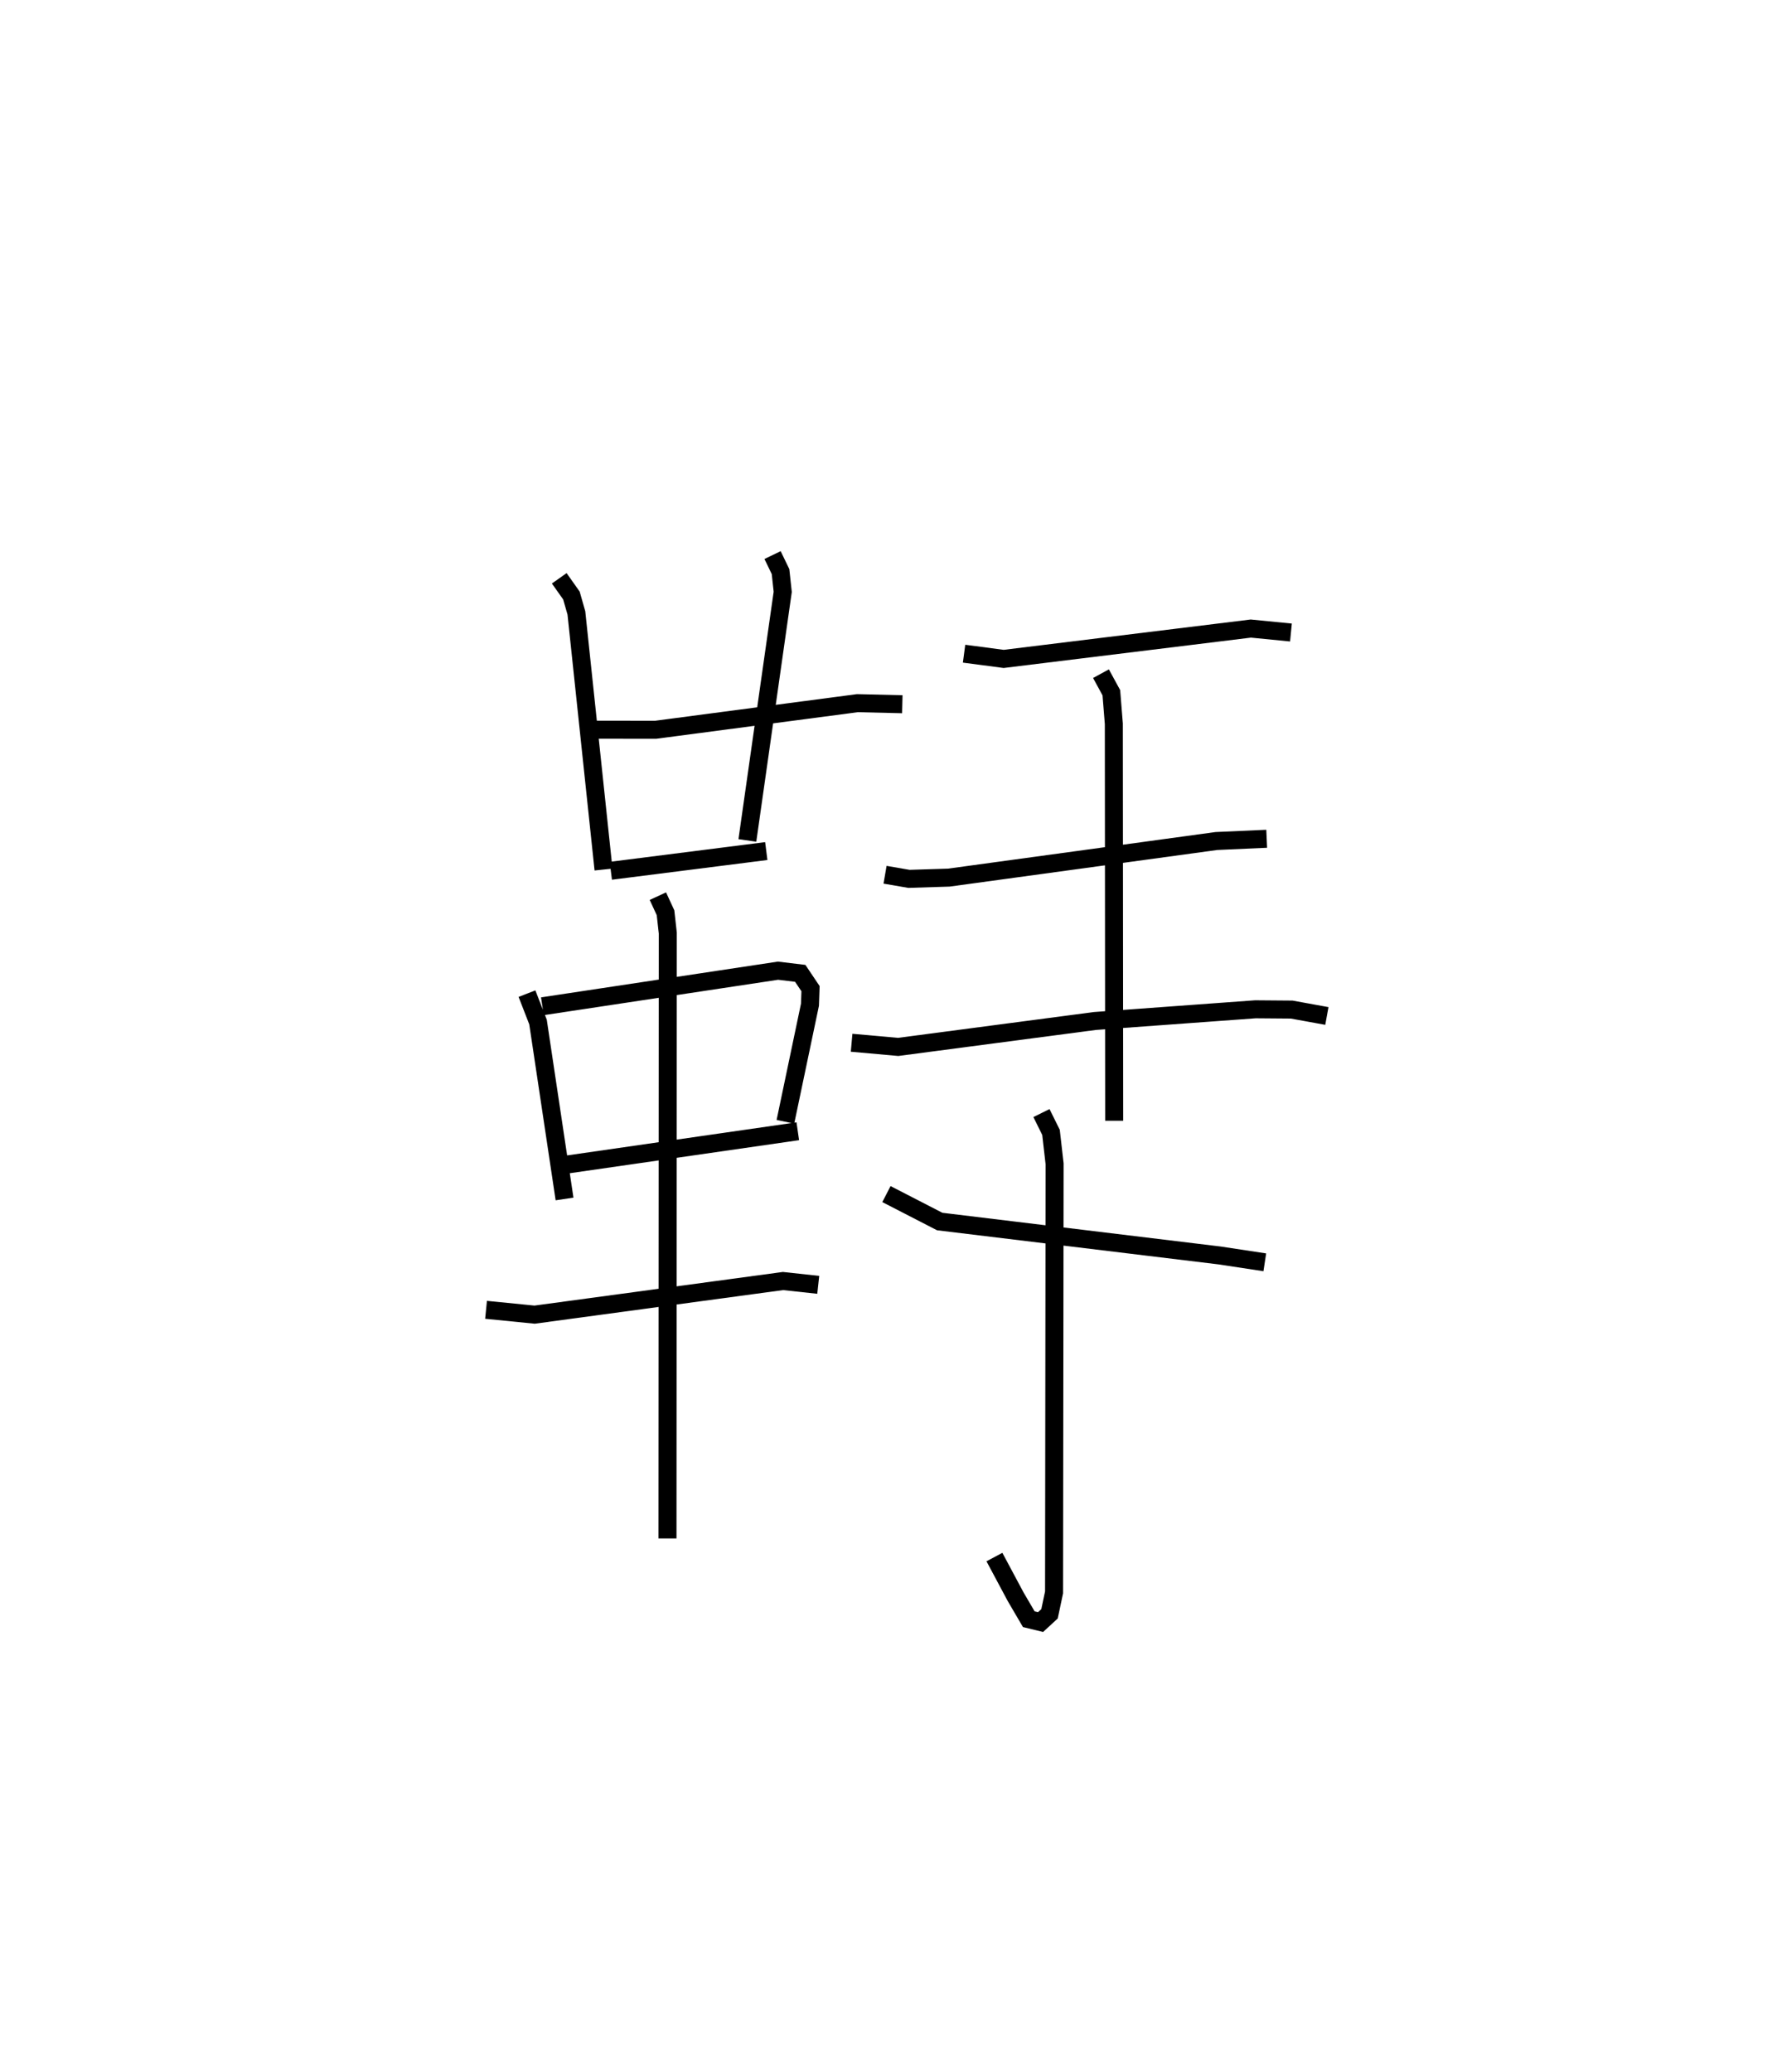 <?xml version="1.0" encoding="utf-8" ?>
<svg baseProfile="full" height="115.083" version="1.1" width="98.683" xmlns="http://www.w3.org/2000/svg" xmlns:ev="http://www.w3.org/2001/xml-events" xmlns:xlink="http://www.w3.org/1999/xlink"><defs /><rect fill="white" height="115.083" width="98.683" x="0" y="0" /><path d="M25,25 m0.0,0.0 m7.579,15.397 l0.48,0.127 3.361,0.001 l11.195,-1.476 2.494,0.059 m-19.052,-6.993 l0.676,0.955 0.276,0.967 l1.507,14.251 m9.387,-17.463 l0.443,0.918 0.121,1.125 l-1.963,13.804 m-7.583,1.685 l8.633,-1.095 m-13.289,7.918 l0.613,1.576 1.473,9.826 m-1.231,-10.701 l13.085,-1.976 1.235,0.148 l0.571,0.85 -0.031,0.892 l-1.363,6.5 m-12.098,2.37 l12.785,-1.843 m-17.312,9.916 l2.696,0.268 13.794,-1.867 l1.958,0.212 m-8.906,-21.585 l0.425,0.921 0.126,1.13 l-0.017,33.618 m16.47,-49.134 l2.201,0.29 13.723,-1.685 l2.229,0.219 m-10.55,2.286 l0.576,1.058 0.138,1.727 l0.019,22.043 m-12.724,-13.662 l1.329,0.229 2.214,-0.07 l14.854,-2.032 2.797,-0.125 m-23.051,11.328 l2.584,0.231 10.923,-1.439 l8.917,-0.65 2.016,0.016 l1.953,0.355 m-24.459,9.891 l2.959,1.524 15.533,1.883 l2.52,0.382 m-12.403,-8.288 l0.53,1.071 0.2,1.749 l-0.03,23.797 -0.252,1.191 l-0.498,0.459 -0.653,-0.159 l-0.729,-1.245 -1.18,-2.207 " fill="none" stroke="black" stroke-width="1" /></svg>